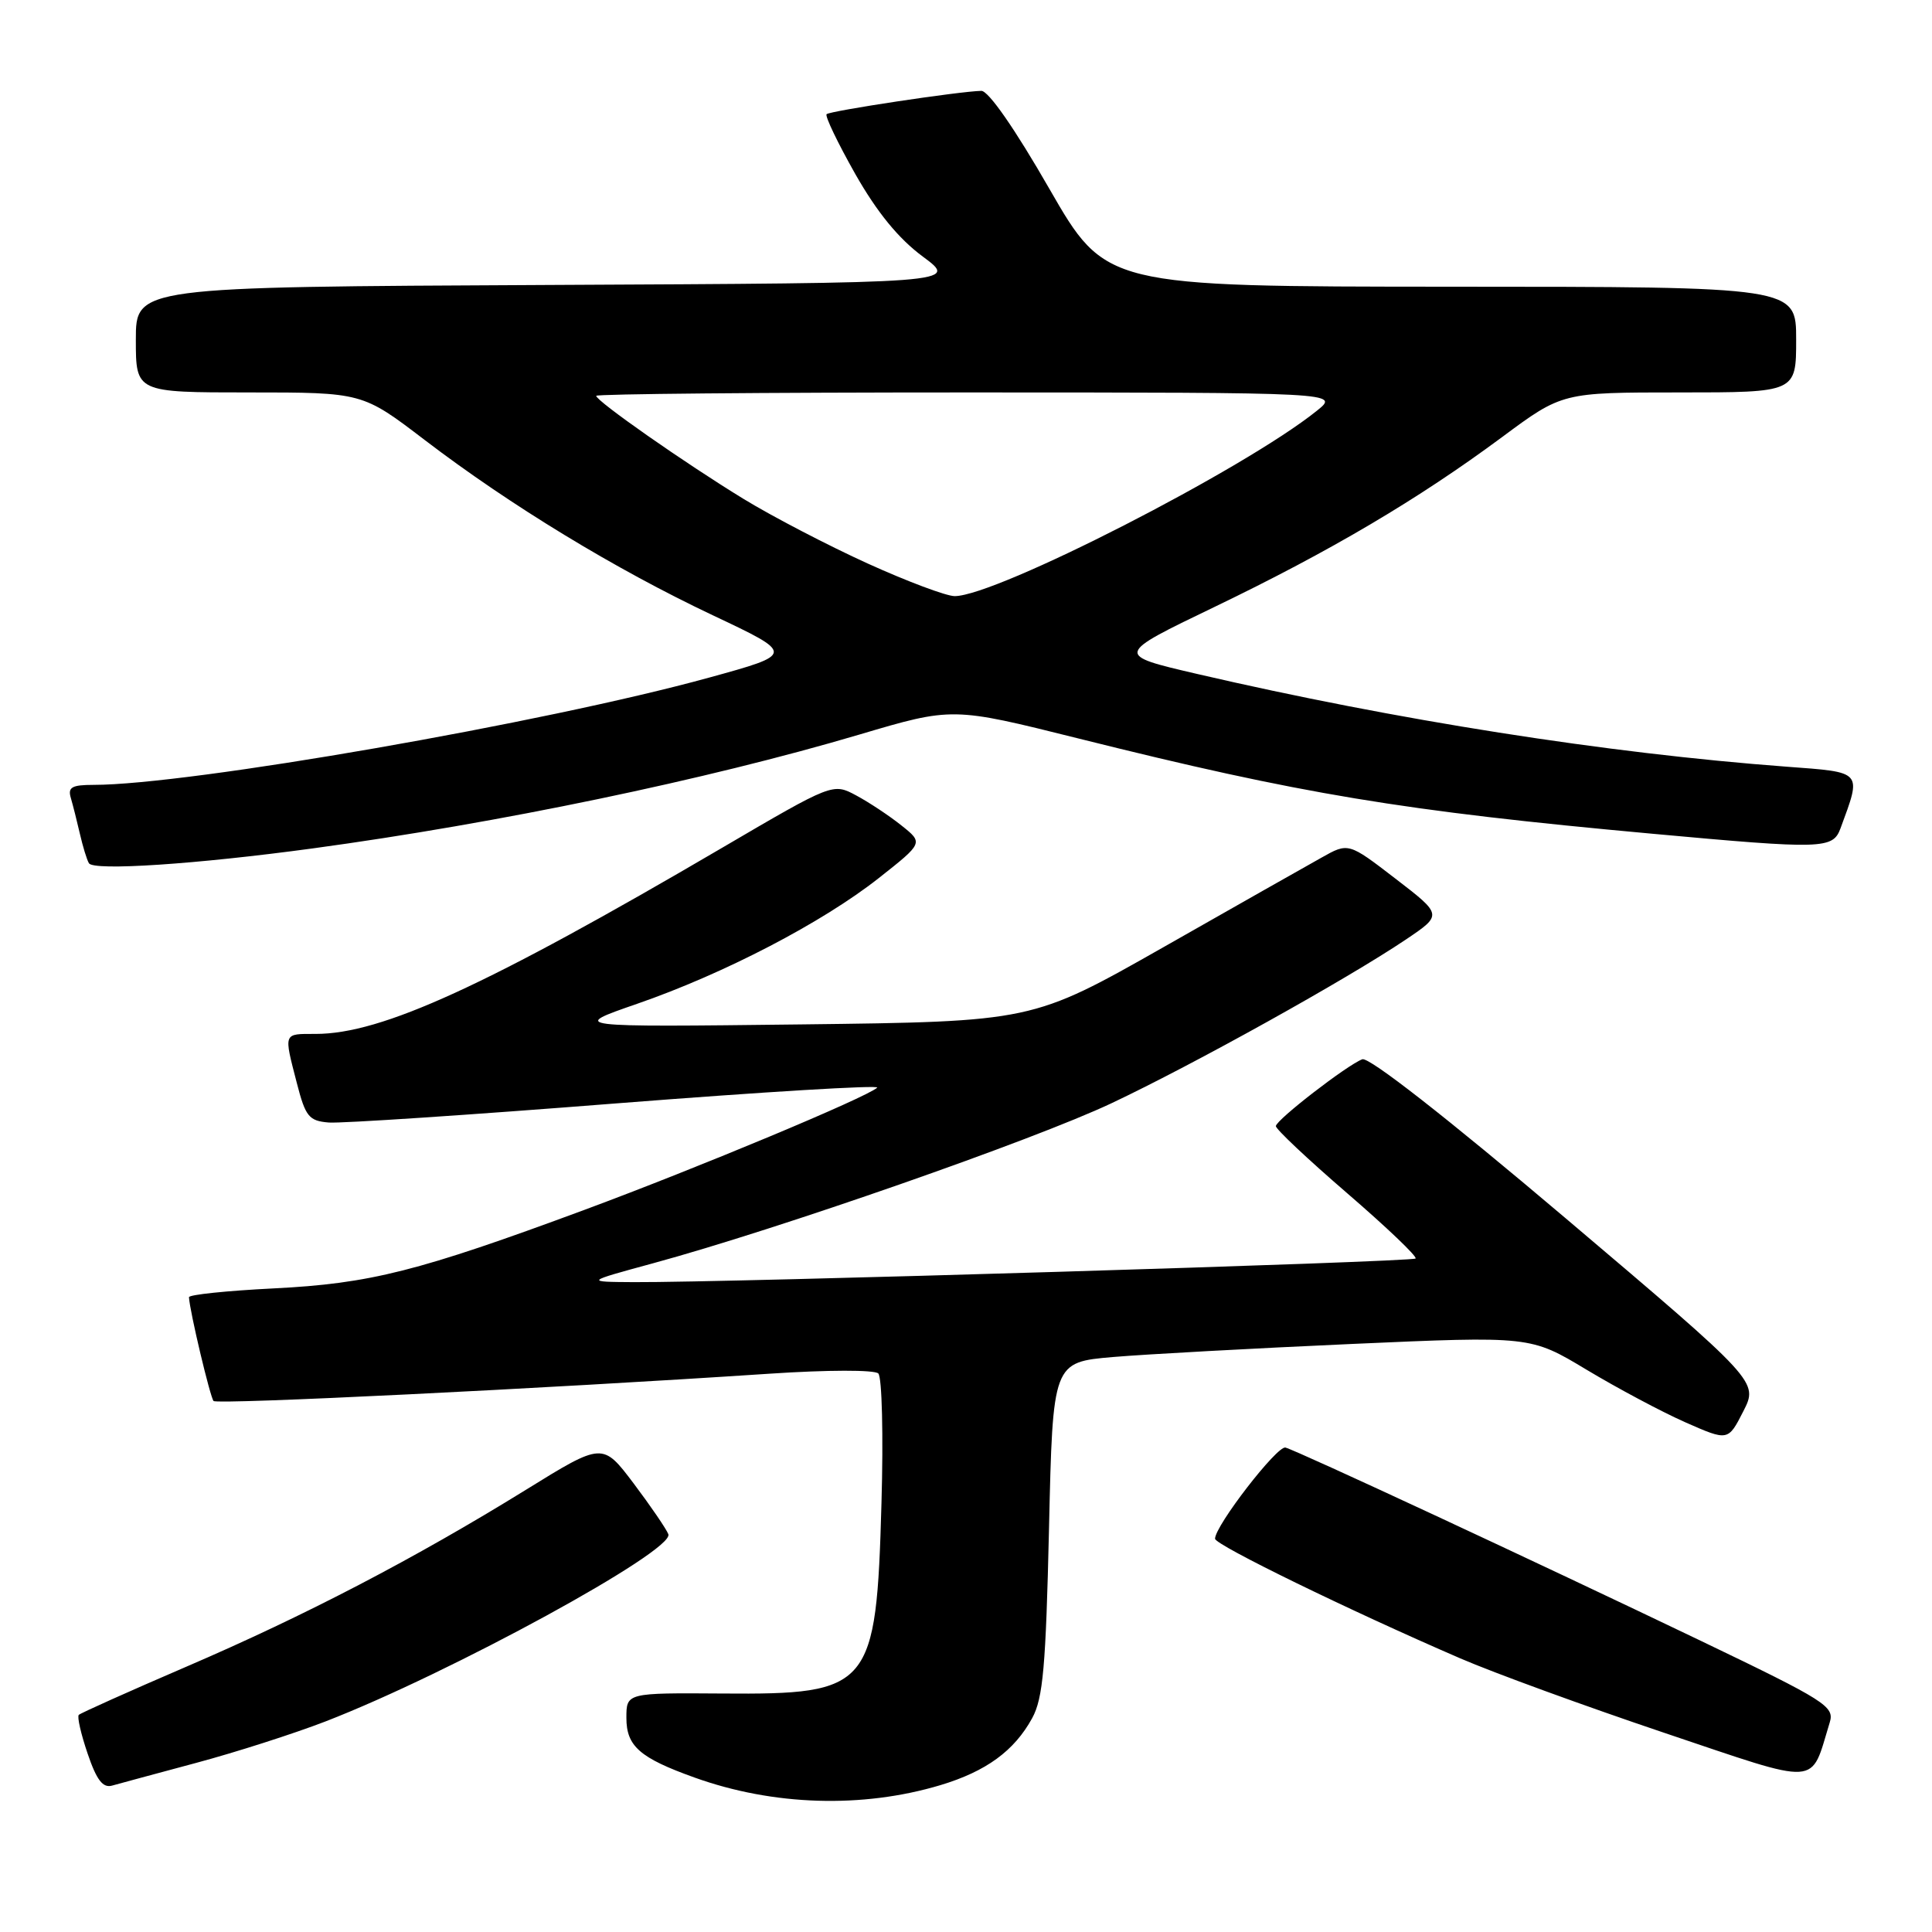 <?xml version="1.0" encoding="UTF-8" standalone="no"?>
<!DOCTYPE svg PUBLIC "-//W3C//DTD SVG 1.1//EN" "http://www.w3.org/Graphics/SVG/1.1/DTD/svg11.dtd" >
<svg xmlns="http://www.w3.org/2000/svg" xmlns:xlink="http://www.w3.org/1999/xlink" version="1.1" viewBox="0 0 256 256">
 <g >
 <path fill="currentColor"
d=" M 124.61 236.54 C 130.66 234.72 134.40 232.00 136.77 227.66 C 138.21 225.03 138.58 220.82 139.00 202.50 C 139.50 180.50 139.50 180.50 147.50 179.81 C 151.90 179.44 166.14 178.66 179.15 178.08 C 202.80 177.03 202.80 177.03 210.22 181.49 C 214.30 183.94 220.19 187.08 223.31 188.46 C 228.98 190.96 228.98 190.96 230.99 187.02 C 233.00 183.08 233.00 183.08 207.47 161.44 C 191.65 148.04 181.39 140.02 180.51 140.36 C 178.47 141.14 169.13 148.36 169.06 149.21 C 169.03 149.60 173.28 153.60 178.51 158.11 C 183.74 162.62 187.82 166.51 187.57 166.76 C 187.12 167.22 96.21 169.96 84.00 169.89 C 77.50 169.85 77.50 169.85 86.50 167.40 C 103.09 162.89 136.99 151.05 147.29 146.18 C 158.25 141.00 178.46 129.76 186.32 124.47 C 191.14 121.22 191.14 121.22 184.91 116.43 C 178.67 111.63 178.67 111.63 175.09 113.65 C 173.11 114.75 163.69 120.09 154.14 125.52 C 136.78 135.37 136.78 135.37 106.14 135.74 C 75.50 136.10 75.50 136.10 84.42 133.01 C 95.95 129.02 108.95 122.25 116.43 116.36 C 122.35 111.69 122.35 111.69 119.46 109.39 C 117.88 108.12 115.18 106.33 113.47 105.41 C 110.36 103.74 110.36 103.74 95.68 112.34 C 64.37 130.69 50.59 137.00 41.82 137.00 C 37.50 137.00 37.59 136.76 39.33 143.50 C 40.48 147.97 40.93 148.52 43.56 148.74 C 45.18 148.87 62.35 147.73 81.73 146.20 C 101.11 144.68 116.64 143.74 116.23 144.12 C 114.85 145.40 92.48 154.74 77.45 160.31 C 55.41 168.47 49.06 170.08 36.25 170.72 C 30.06 171.03 25.02 171.55 25.04 171.89 C 25.14 173.77 27.86 185.19 28.30 185.64 C 28.80 186.13 71.84 184.02 102.00 182.02 C 109.64 181.51 115.88 181.50 116.38 181.99 C 116.87 182.47 117.06 190.21 116.80 199.18 C 116.11 223.68 115.39 224.55 95.75 224.40 C 83.00 224.31 83.00 224.31 83.00 227.63 C 83.00 231.38 84.77 232.93 92.02 235.53 C 102.45 239.28 114.27 239.64 124.61 236.54 Z  M 26.00 233.59 C 31.23 232.19 38.93 229.72 43.13 228.10 C 59.65 221.70 89.39 205.46 88.56 203.29 C 88.28 202.58 86.21 199.55 83.96 196.56 C 79.85 191.12 79.85 191.12 69.68 197.41 C 54.97 206.50 40.45 214.07 24.68 220.85 C 17.08 224.12 10.67 227.00 10.44 227.23 C 10.20 227.47 10.73 229.78 11.61 232.36 C 12.80 235.87 13.63 236.95 14.86 236.60 C 15.76 236.35 20.77 234.99 26.00 233.59 Z  M 242.45 228.23 C 243.10 226.11 241.95 225.38 225.33 217.40 C 203.33 206.85 171.91 192.23 170.33 191.81 C 169.23 191.52 161.00 202.17 161.00 203.89 C 161.00 204.71 178.82 213.40 193.49 219.74 C 197.90 221.65 210.05 226.08 220.50 229.60 C 241.53 236.67 239.82 236.78 242.45 228.23 Z  M 41.50 112.41 C 66.06 109.07 93.58 103.34 113.85 97.34 C 126.20 93.68 126.20 93.68 142.85 97.84 C 172.42 105.23 185.80 107.45 219.00 110.48 C 241.60 112.55 242.86 112.51 243.88 109.75 C 246.69 102.11 246.91 102.35 236.73 101.59 C 212.87 99.81 184.99 95.42 158.62 89.30 C 147.74 86.77 147.74 86.77 160.89 80.44 C 176.28 73.03 187.91 66.16 199.03 57.92 C 207.01 52.00 207.01 52.00 222.51 52.00 C 238.00 52.00 238.00 52.00 238.00 45.00 C 238.00 38.00 238.00 38.00 192.25 37.99 C 146.50 37.97 146.50 37.97 139.03 24.99 C 134.49 17.08 130.97 12.01 130.03 12.04 C 127.11 12.10 109.98 14.69 109.53 15.13 C 109.29 15.38 111.00 18.93 113.32 23.04 C 116.22 28.14 119.05 31.61 122.28 34.00 C 127.01 37.50 127.01 37.50 72.50 37.76 C 18.00 38.02 18.00 38.02 18.00 45.01 C 18.00 52.00 18.00 52.00 33.01 52.00 C 48.02 52.00 48.02 52.00 56.26 58.29 C 67.65 66.98 81.50 75.40 94.41 81.51 C 105.32 86.66 105.32 86.66 93.91 89.80 C 72.14 95.79 25.00 104.00 12.39 104.00 C 9.50 104.00 8.96 104.32 9.39 105.75 C 9.67 106.71 10.21 108.85 10.59 110.50 C 10.97 112.15 11.50 113.90 11.78 114.38 C 12.37 115.42 25.99 114.52 41.50 112.41 Z  M 115.00 74.68 C 109.78 72.31 102.35 68.45 98.51 66.10 C 90.71 61.33 79.00 53.14 79.00 52.45 C 79.00 52.20 101.16 52.00 128.25 52.00 C 177.50 52.01 177.50 52.01 174.50 54.42 C 164.88 62.16 132.01 78.98 126.50 78.99 C 125.40 78.99 120.22 77.05 115.00 74.68 Z "/>
</g>
</svg>